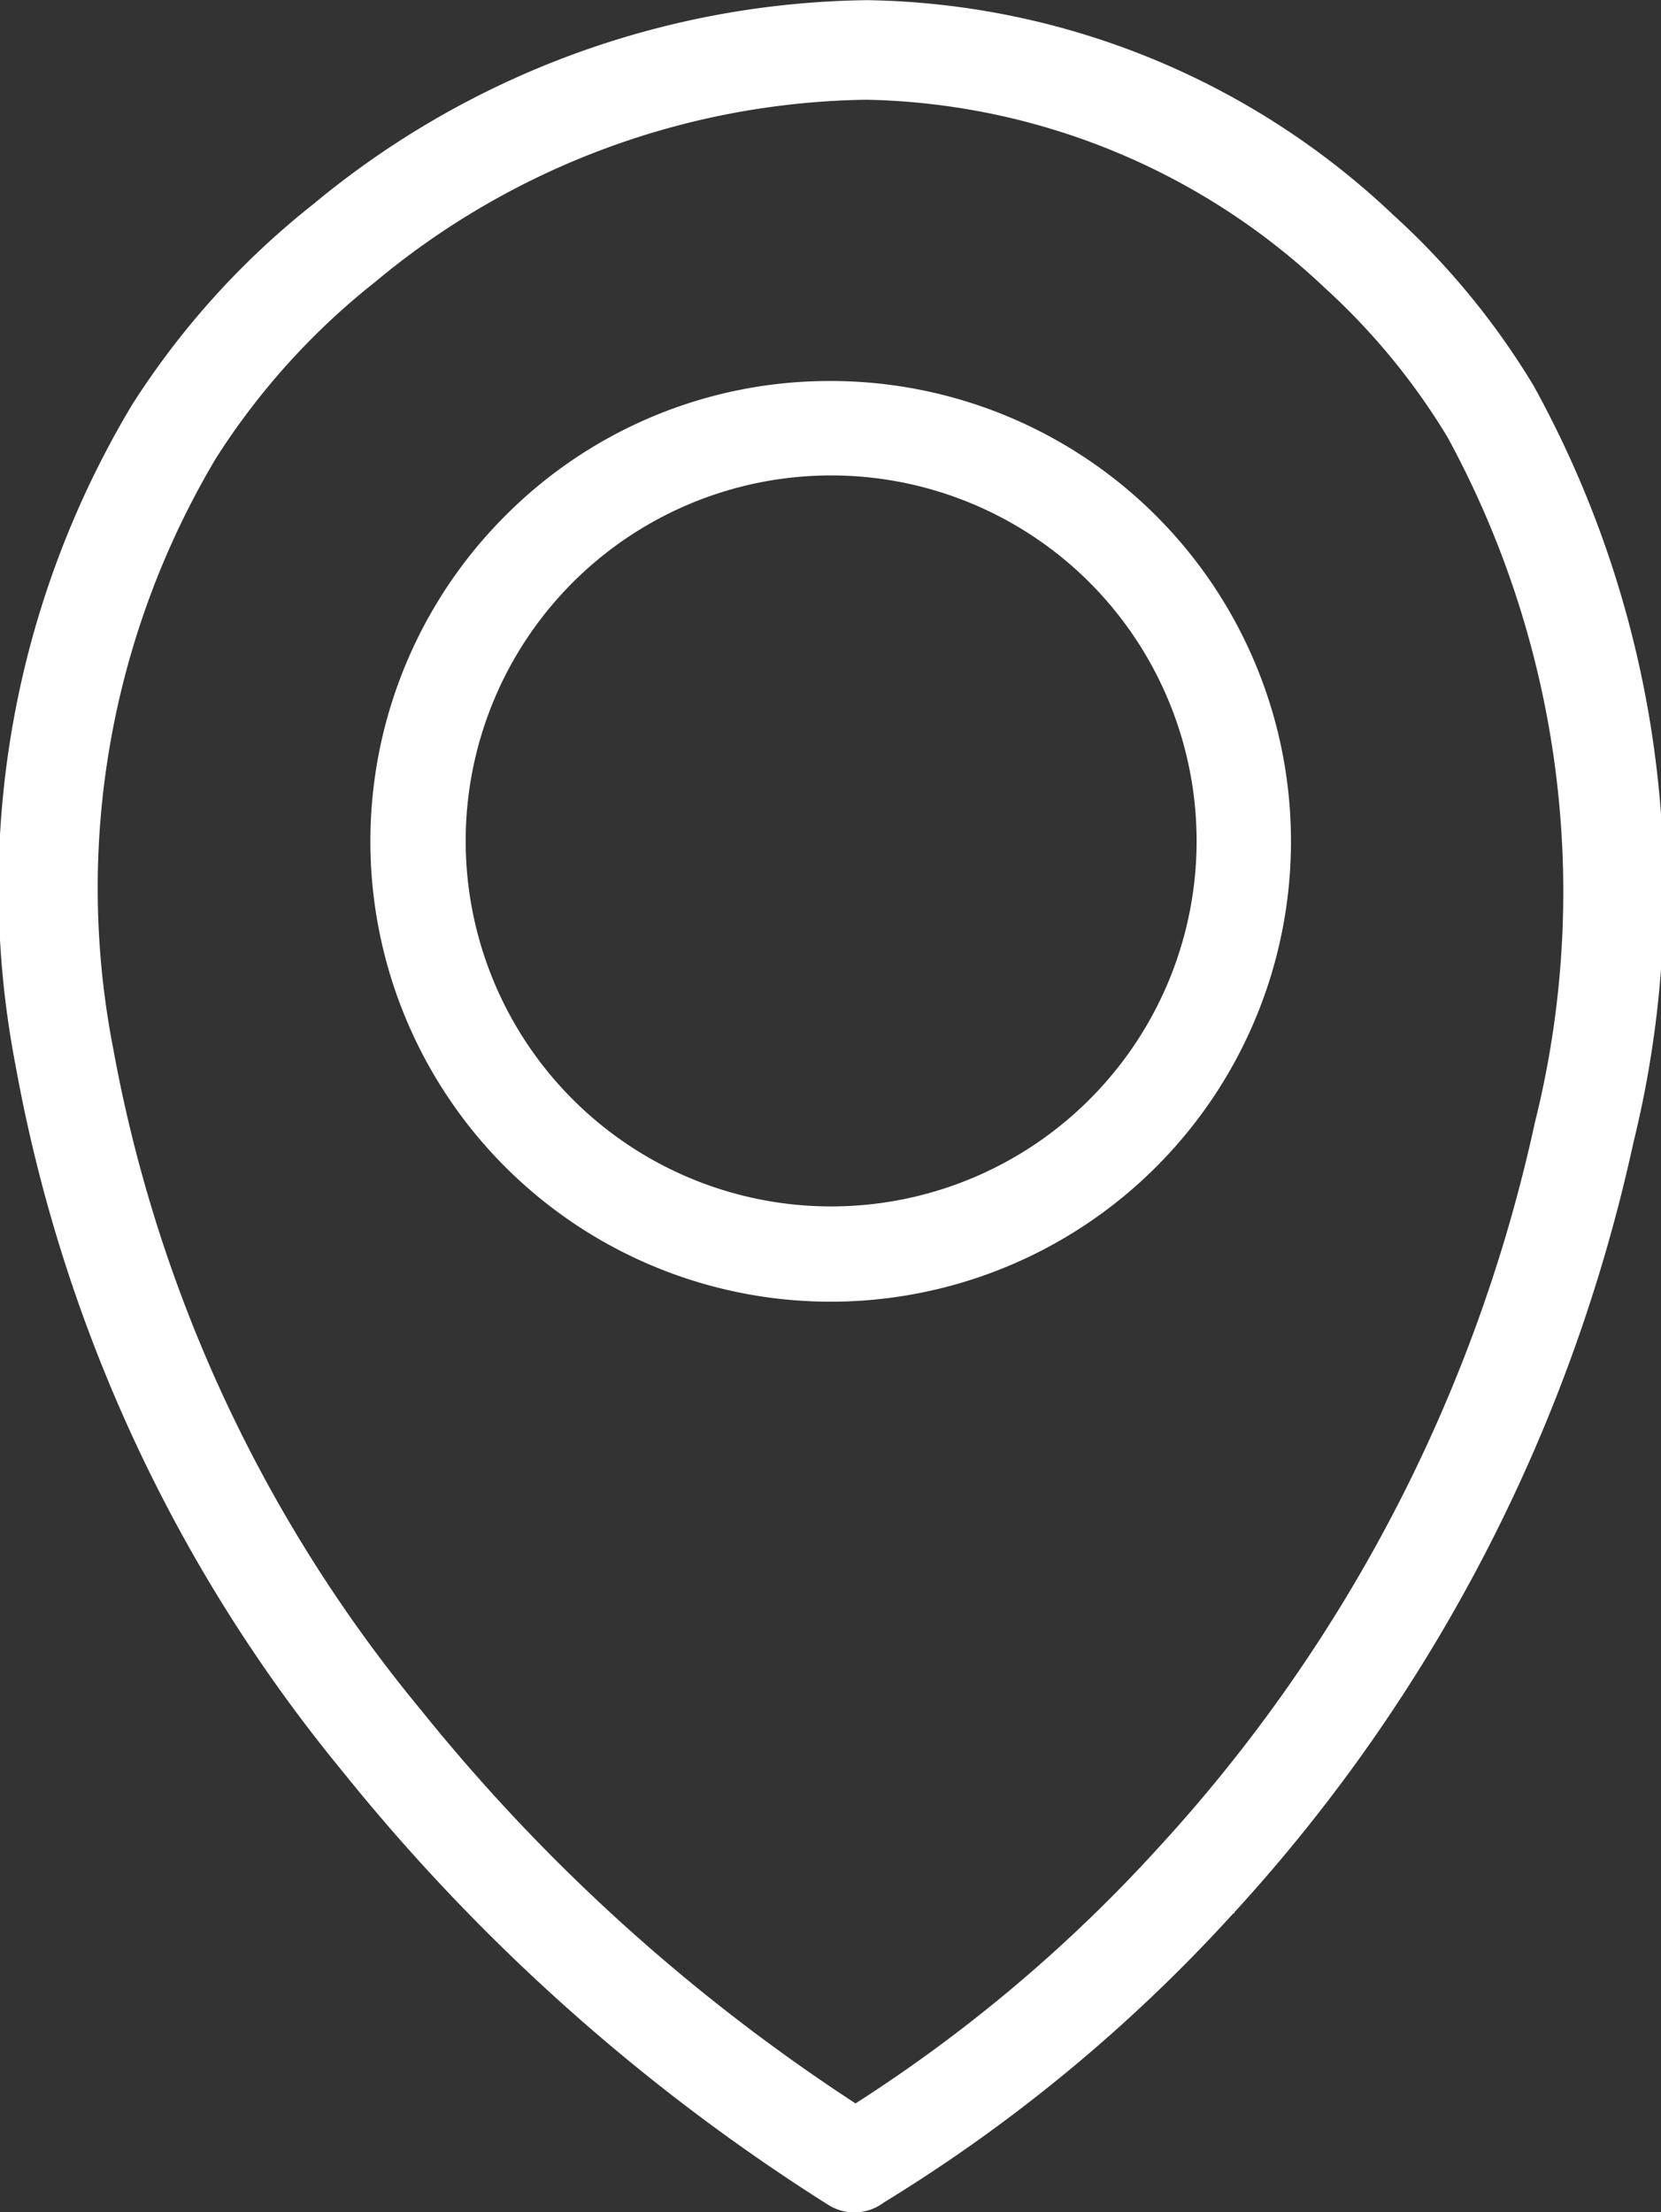 <svg xmlns="http://www.w3.org/2000/svg" width="10.176" height="13.552" viewBox="0 0 10.176 13.552">
  <rect x="0" y="0" width="10.176" height="13.552" fill="#333333" stroke="none"/>
  <g id="Street" transform="translate(-0.005 0.001)">
    <path id="Path_845" data-name="Path 845" d="M5.242,12.887a9.235,9.235,0,0,0,1.866-1.576,9.556,9.556,0,0,0,2.3-4.434,5.824,5.824,0,0,0-.535-4.2,4.1,4.1,0,0,0-.748-.911A4.2,4.2,0,0,0,5.313.61,4.8,4.8,0,0,0,2.3,1.729a4.356,4.356,0,0,0-.973,1.079A5.145,5.145,0,0,0,.7,6.43a8.839,8.839,0,0,0,1.879,4.038,11.423,11.423,0,0,0,2.667,2.416l0,0ZM5.092,2.333A2.82,2.82,0,1,1,3.1,3.159a2.8,2.8,0,0,1,1.992-.826ZM6.678,3.565a2.239,2.239,0,1,0,.658,1.586,2.243,2.243,0,0,0-.658-1.586Zm.883,8.155A9.82,9.82,0,0,1,5.42,13.491a.3.3,0,0,1-.345.012A12.113,12.113,0,0,1,2.1,10.846a9.45,9.45,0,0,1-2-4.322A5.751,5.751,0,0,1,.814,2.479,4.966,4.966,0,0,1,1.924,1.25,5.411,5.411,0,0,1,5.317,0,4.787,4.787,0,0,1,8.54,1.315,4.675,4.675,0,0,1,9.4,2.361a6.417,6.417,0,0,1,.613,4.633,10.192,10.192,0,0,1-2.446,4.72l0,.006Z" transform="translate(0 0)" fill="#fff"/>
  </g>
</svg>
